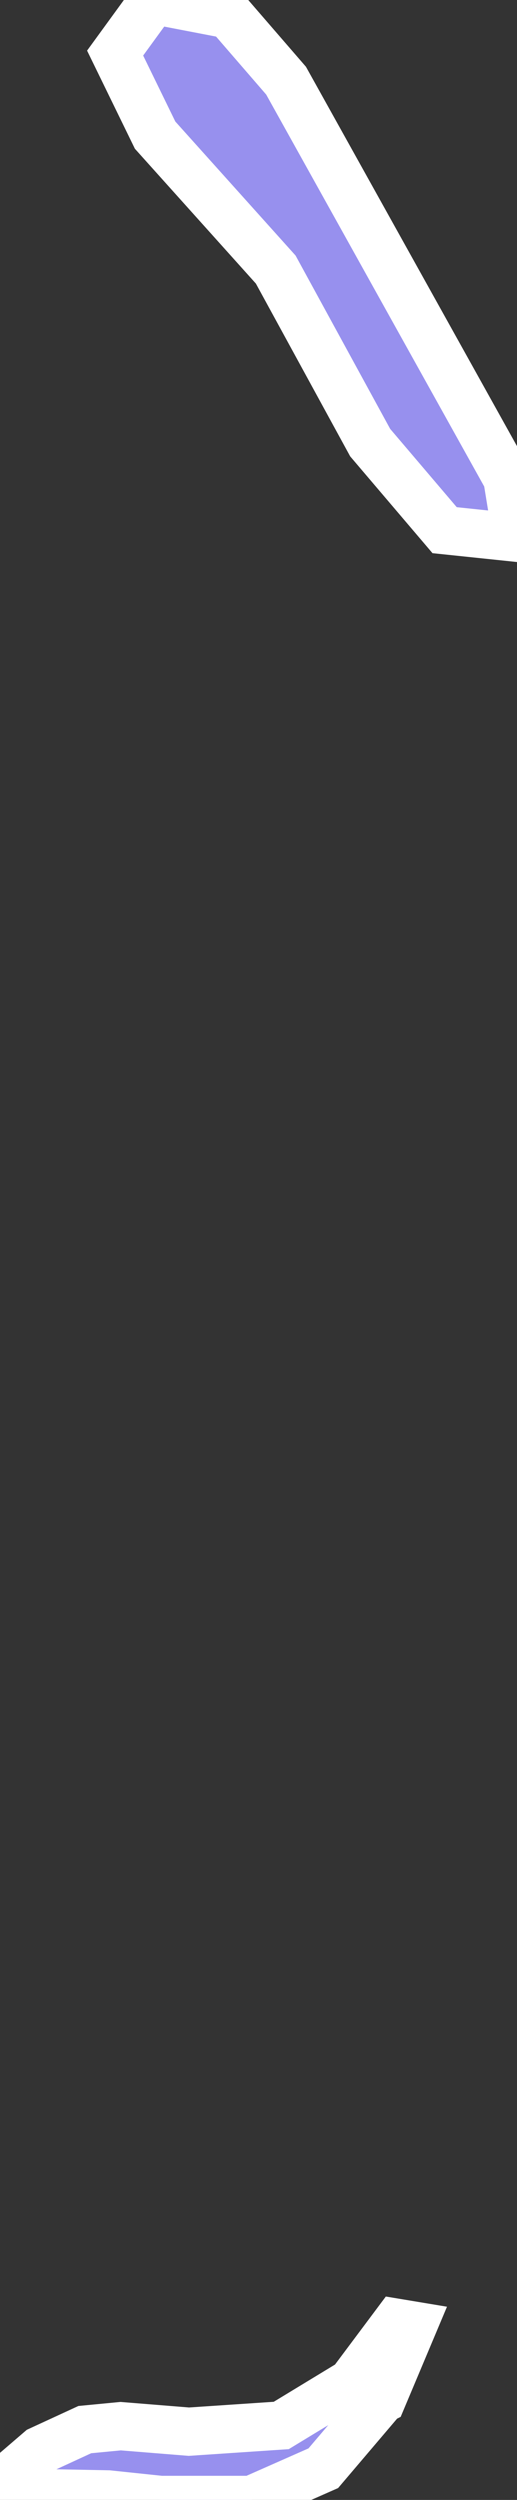 <svg xmlns="http://www.w3.org/2000/svg" viewBox="219.661 138.828 7.5 36.26" width="7.5" height="36.26">
            <rect x="219.661" y="138.828" width="7.5" height="36.26" fill="#333333" stroke="none"/>
            <path 
                d="m 225.201,173.628 0,0 -0.85,1 -1.04,0.46 -1.32,0 -0.76,-0.08 -1.57,-0.03 0.08,-0.18 0.5,-0.43 0.65,-0.3 0.52,-0.05 0.99,0.08 1.34,-0.09 1.02,-0.62 0.65,-0.87 0.24,0.04 -0.45,1.07 z m 1.82,-27.86 0,0 0.14,0.86 -1.05,-0.11 -1.08,-1.27 -1.37,-2.51 -1.75,-1.95 -0.58,-1.19 0.56,-0.77 1.09,0.21 0.83,0.96 3.21,5.77 z" 
                fill="rgb(151, 144, 238)" 
                stroke="white" 
                stroke-width=".7px"
                title="Berry Islands" 
                id="BS-BY" 
            />
        </svg>